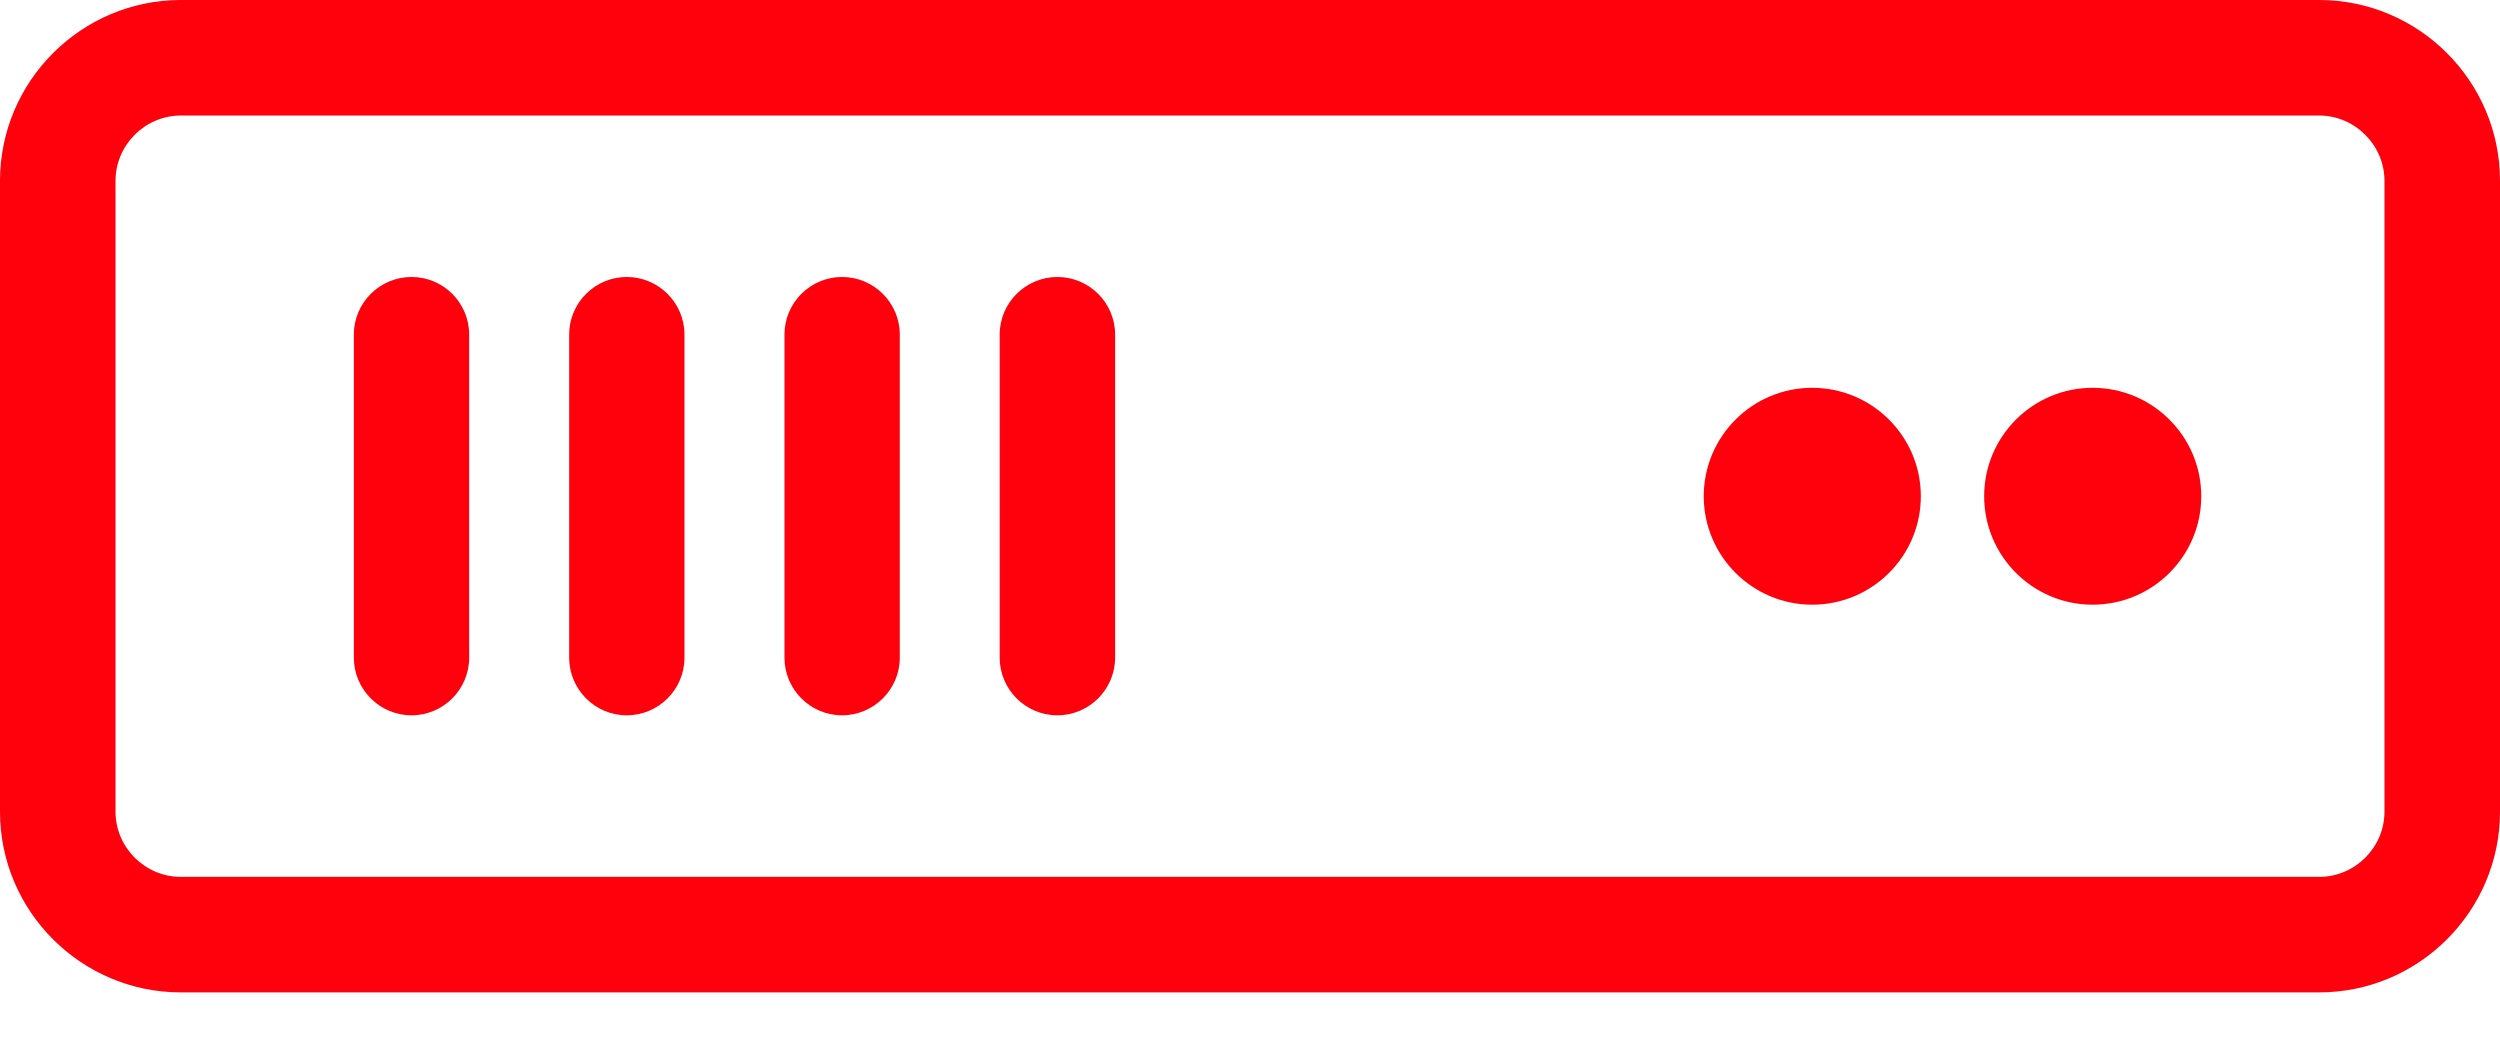<svg width="24" height="10" viewBox="0 0 24 10" fill="none" xmlns="http://www.w3.org/2000/svg">
<path d="M1.736 0H22.264C23.22 0 24 0.78 24 1.736V7.792C24 8.748 23.22 9.527 22.264 9.527H1.736C0.78 9.527 0 8.748 0 7.792V1.736C0 0.78 0.78 0 1.736 0ZM22.264 1.109H1.736C1.393 1.109 1.109 1.392 1.109 1.736V7.792C1.109 8.136 1.392 8.418 1.736 8.418H22.264C22.608 8.418 22.891 8.136 22.891 7.792V1.736C22.891 1.393 22.607 1.109 22.264 1.109Z" fill="#FF000D"/>
<path d="M3.397 3.212C3.397 2.906 3.646 2.659 3.951 2.659C4.257 2.659 4.504 2.908 4.504 3.212V6.313C4.504 6.619 4.255 6.867 3.951 6.867C3.645 6.867 3.397 6.618 3.397 6.313V3.212Z" fill="#FF000D"/>
<path d="M5.464 3.212C5.464 2.906 5.713 2.659 6.017 2.659C6.323 2.659 6.571 2.908 6.571 3.212V6.313C6.571 6.619 6.322 6.867 6.017 6.867C5.711 6.867 5.464 6.618 5.464 6.313V3.212Z" fill="#FF000D"/>
<path d="M7.531 3.212C7.531 2.906 7.78 2.659 8.084 2.659C8.39 2.659 8.638 2.908 8.638 3.212V6.313C8.638 6.619 8.388 6.867 8.084 6.867C7.778 6.867 7.531 6.618 7.531 6.313V3.212Z" fill="#FF000D"/>
<path d="M9.597 3.212C9.597 2.906 9.847 2.659 10.151 2.659C10.457 2.659 10.705 2.908 10.705 3.212V6.313C10.705 6.619 10.455 6.867 10.151 6.867C9.845 6.867 9.597 6.618 9.597 6.313V3.212Z" fill="#FF000D"/>
<path fill-rule="evenodd" clip-rule="evenodd" d="M17.397 3.723C17.973 3.723 18.44 4.19 18.44 4.764C18.44 5.339 17.973 5.805 17.397 5.805C16.822 5.805 16.356 5.337 16.356 4.764C16.356 4.188 16.824 3.723 17.397 3.723Z" fill="#FF000D"/>
<path fill-rule="evenodd" clip-rule="evenodd" d="M20.089 3.723C20.665 3.723 21.132 4.19 21.132 4.764C21.132 5.339 20.665 5.805 20.089 5.805C19.514 5.805 19.048 5.337 19.048 4.764C19.048 4.188 19.516 3.723 20.089 3.723Z" fill="#FF000D"/>
</svg>

